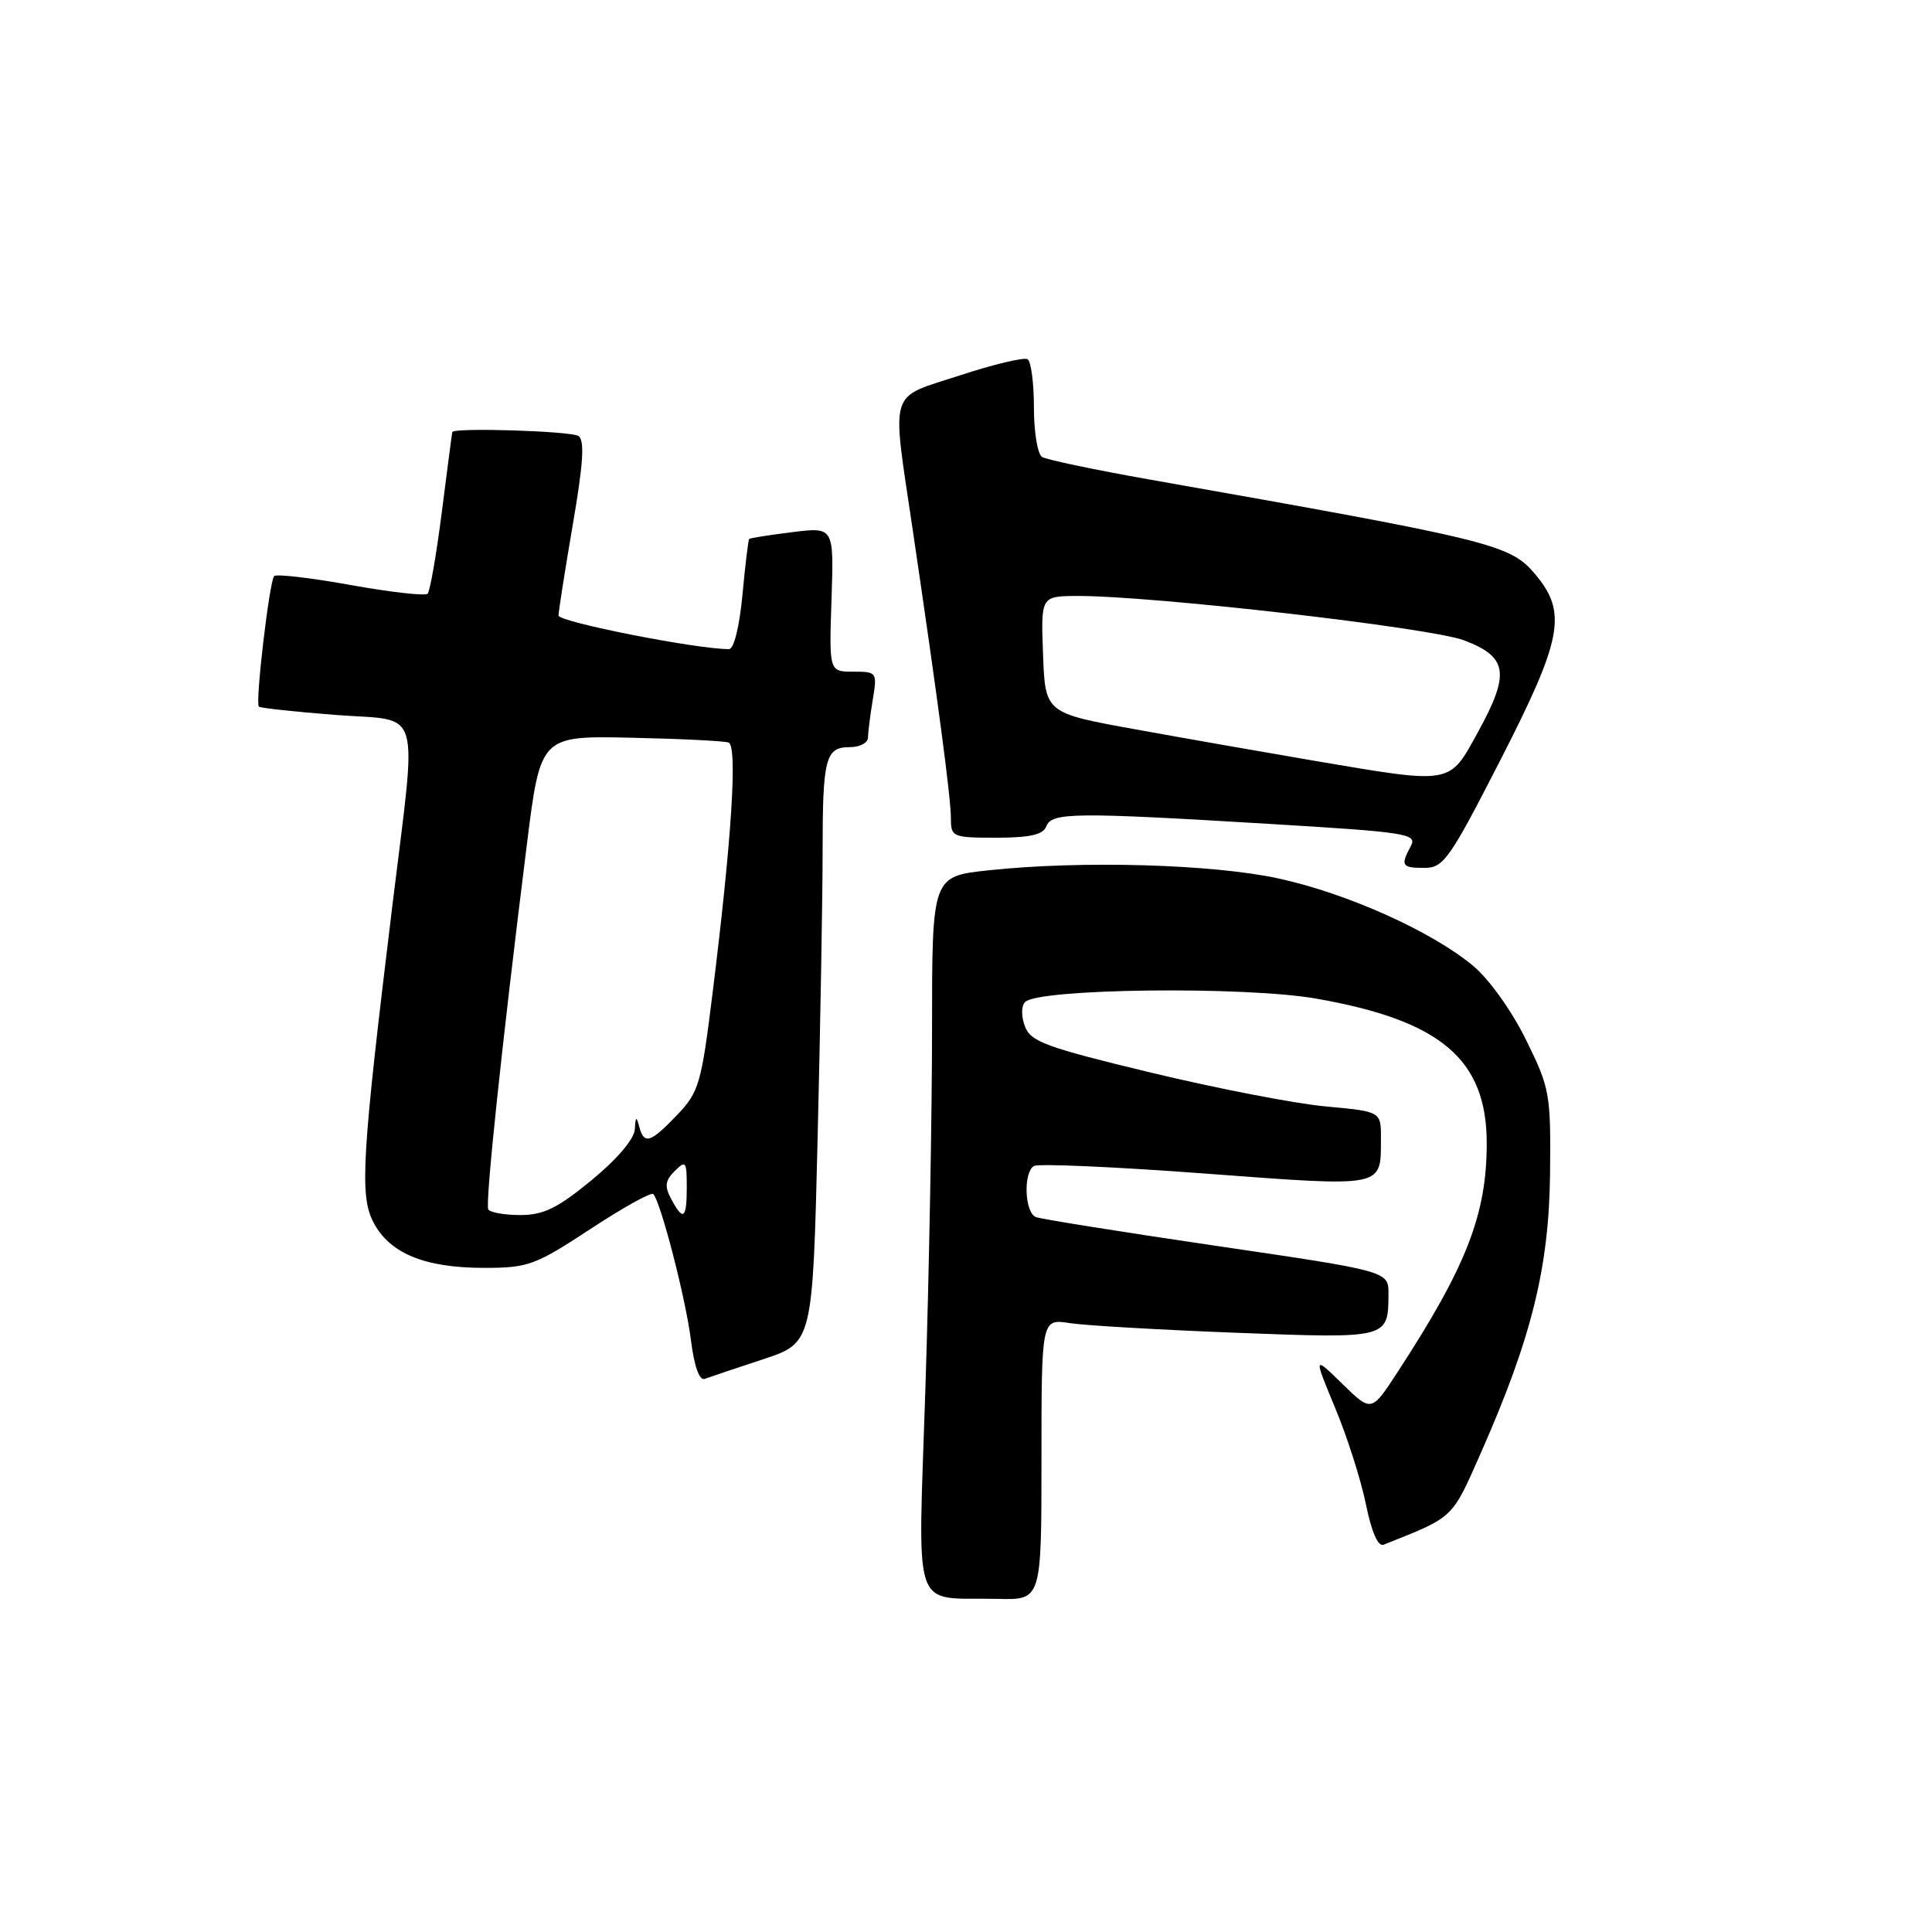 <?xml version="1.0" encoding="UTF-8" standalone="no"?>
<!DOCTYPE svg PUBLIC "-//W3C//DTD SVG 1.1//EN" "http://www.w3.org/Graphics/SVG/1.1/DTD/svg11.dtd" >
<svg xmlns="http://www.w3.org/2000/svg" xmlns:xlink="http://www.w3.org/1999/xlink" version="1.1" viewBox="0 0 256 256">
 <g >
 <path fill="currentColor"
d=" M 138.00 193.37 C 138.00 174.74 138.00 174.74 141.75 175.32 C 143.81 175.64 153.76 176.21 163.85 176.60 C 183.98 177.37 183.95 177.38 183.98 171.47 C 184.00 168.44 184.00 168.44 161.27 165.10 C 148.77 163.26 137.97 161.54 137.27 161.27 C 135.77 160.70 135.56 155.39 137.00 154.50 C 137.54 154.16 147.74 154.61 159.65 155.50 C 183.64 157.29 182.96 157.42 182.98 150.89 C 183.00 147.28 183.00 147.28 175.69 146.61 C 171.67 146.25 161.25 144.23 152.52 142.13 C 138.58 138.77 136.55 138.03 135.80 135.98 C 135.31 134.66 135.32 133.28 135.83 132.77 C 137.62 130.98 164.93 130.66 174.39 132.32 C 190.92 135.21 197.00 140.37 197.00 151.49 C 197.00 160.92 194.32 167.80 185.18 181.82 C 181.72 187.13 181.72 187.13 177.88 183.38 C 174.04 179.63 174.04 179.63 176.92 186.57 C 178.51 190.38 180.34 196.12 180.99 199.32 C 181.74 203.01 182.60 204.98 183.34 204.68 C 192.77 200.92 192.32 201.35 196.28 192.38 C 202.94 177.29 205.26 167.93 205.39 155.48 C 205.50 144.93 205.36 144.18 202.20 137.77 C 200.33 133.97 197.31 129.73 195.20 127.98 C 189.76 123.44 178.61 118.42 169.50 116.42 C 160.74 114.50 143.34 114.00 131.00 115.32 C 123.50 116.12 123.50 116.12 123.50 136.31 C 123.50 147.42 123.11 168.72 122.63 183.67 C 121.65 214.67 120.59 211.59 132.25 211.86 C 138.00 212.00 138.00 212.00 138.00 193.37 Z  M 101.09 180.12 C 107.68 177.94 107.68 177.94 108.34 150.81 C 108.70 135.89 109.00 118.83 109.00 112.92 C 109.00 100.43 109.37 99.00 112.61 99.00 C 113.92 99.00 115.00 98.44 115.01 97.75 C 115.02 97.06 115.30 94.81 115.64 92.75 C 116.25 89.07 116.20 89.00 113.06 89.00 C 109.86 89.00 109.86 89.00 110.18 79.41 C 110.50 69.83 110.50 69.83 105.00 70.51 C 101.97 70.89 99.40 71.29 99.27 71.41 C 99.15 71.52 98.75 74.85 98.38 78.81 C 97.99 82.98 97.25 86.00 96.61 86.01 C 92.46 86.05 74.00 82.41 74.01 81.56 C 74.01 80.98 74.87 75.55 75.90 69.50 C 77.30 61.38 77.49 58.31 76.64 57.77 C 75.62 57.11 60.10 56.63 59.93 57.25 C 59.89 57.39 59.27 62.13 58.55 67.80 C 57.83 73.46 56.98 78.35 56.66 78.67 C 56.34 78.99 51.76 78.47 46.48 77.52 C 41.20 76.57 36.63 76.04 36.33 76.33 C 35.70 76.97 33.80 93.13 34.30 93.63 C 34.49 93.82 39.11 94.32 44.57 94.74 C 56.06 95.62 55.29 92.97 51.99 120.00 C 47.94 153.24 47.63 158.39 49.47 161.94 C 51.61 166.08 56.27 168.00 64.16 168.00 C 69.97 168.00 70.91 167.66 78.22 162.86 C 82.52 160.03 86.28 157.94 86.56 158.22 C 87.54 159.21 90.86 172.06 91.55 177.55 C 91.98 181.03 92.67 182.96 93.37 182.71 C 93.99 182.48 97.47 181.31 101.09 180.12 Z  M 198.79 100.75 C 207.05 84.62 207.69 81.17 203.43 76.10 C 200.09 72.12 197.86 71.58 152.33 63.54 C 145.08 62.26 138.67 60.91 138.08 60.55 C 137.48 60.18 137.00 57.24 137.00 54.00 C 137.00 50.76 136.62 47.88 136.16 47.60 C 135.69 47.31 131.64 48.28 127.16 49.75 C 117.61 52.88 118.13 51.16 120.95 70.28 C 124.33 93.15 126.00 105.78 126.00 108.43 C 126.00 110.91 126.22 111.00 132.03 111.00 C 136.47 111.00 138.21 110.60 138.64 109.50 C 139.35 107.64 142.27 107.61 168.19 109.17 C 186.48 110.27 187.82 110.48 186.94 112.11 C 185.55 114.71 185.73 115.00 188.75 115.00 C 191.28 115.00 192.08 113.85 198.79 100.75 Z  M 64.70 160.25 C 64.27 159.49 66.51 138.30 69.80 112.00 C 71.61 97.50 71.61 97.50 83.56 97.75 C 90.13 97.89 95.97 98.18 96.54 98.39 C 97.74 98.84 96.96 111.16 94.43 131.50 C 92.93 143.66 92.62 144.71 89.71 147.75 C 86.17 151.46 85.33 151.71 84.69 149.25 C 84.33 147.86 84.21 147.94 84.12 149.63 C 84.05 150.91 81.78 153.59 78.39 156.38 C 73.88 160.09 72.02 161.00 68.94 161.00 C 66.84 161.00 64.93 160.66 64.70 160.25 Z  M 88.94 158.88 C 88.04 157.20 88.13 156.44 89.40 155.17 C 90.87 153.71 91.00 153.88 91.00 157.29 C 91.00 161.53 90.54 161.88 88.94 158.88 Z  M 174.00 100.78 C 167.68 99.70 157.10 97.85 150.50 96.65 C 138.50 94.48 138.50 94.48 138.21 86.74 C 137.92 79.00 137.92 79.00 142.71 78.97 C 152.52 78.92 189.56 83.16 194.00 84.85 C 199.79 87.05 200.12 89.21 195.84 97.00 C 191.97 104.04 192.58 103.93 174.00 100.78 Z "/>
</g>
</svg>